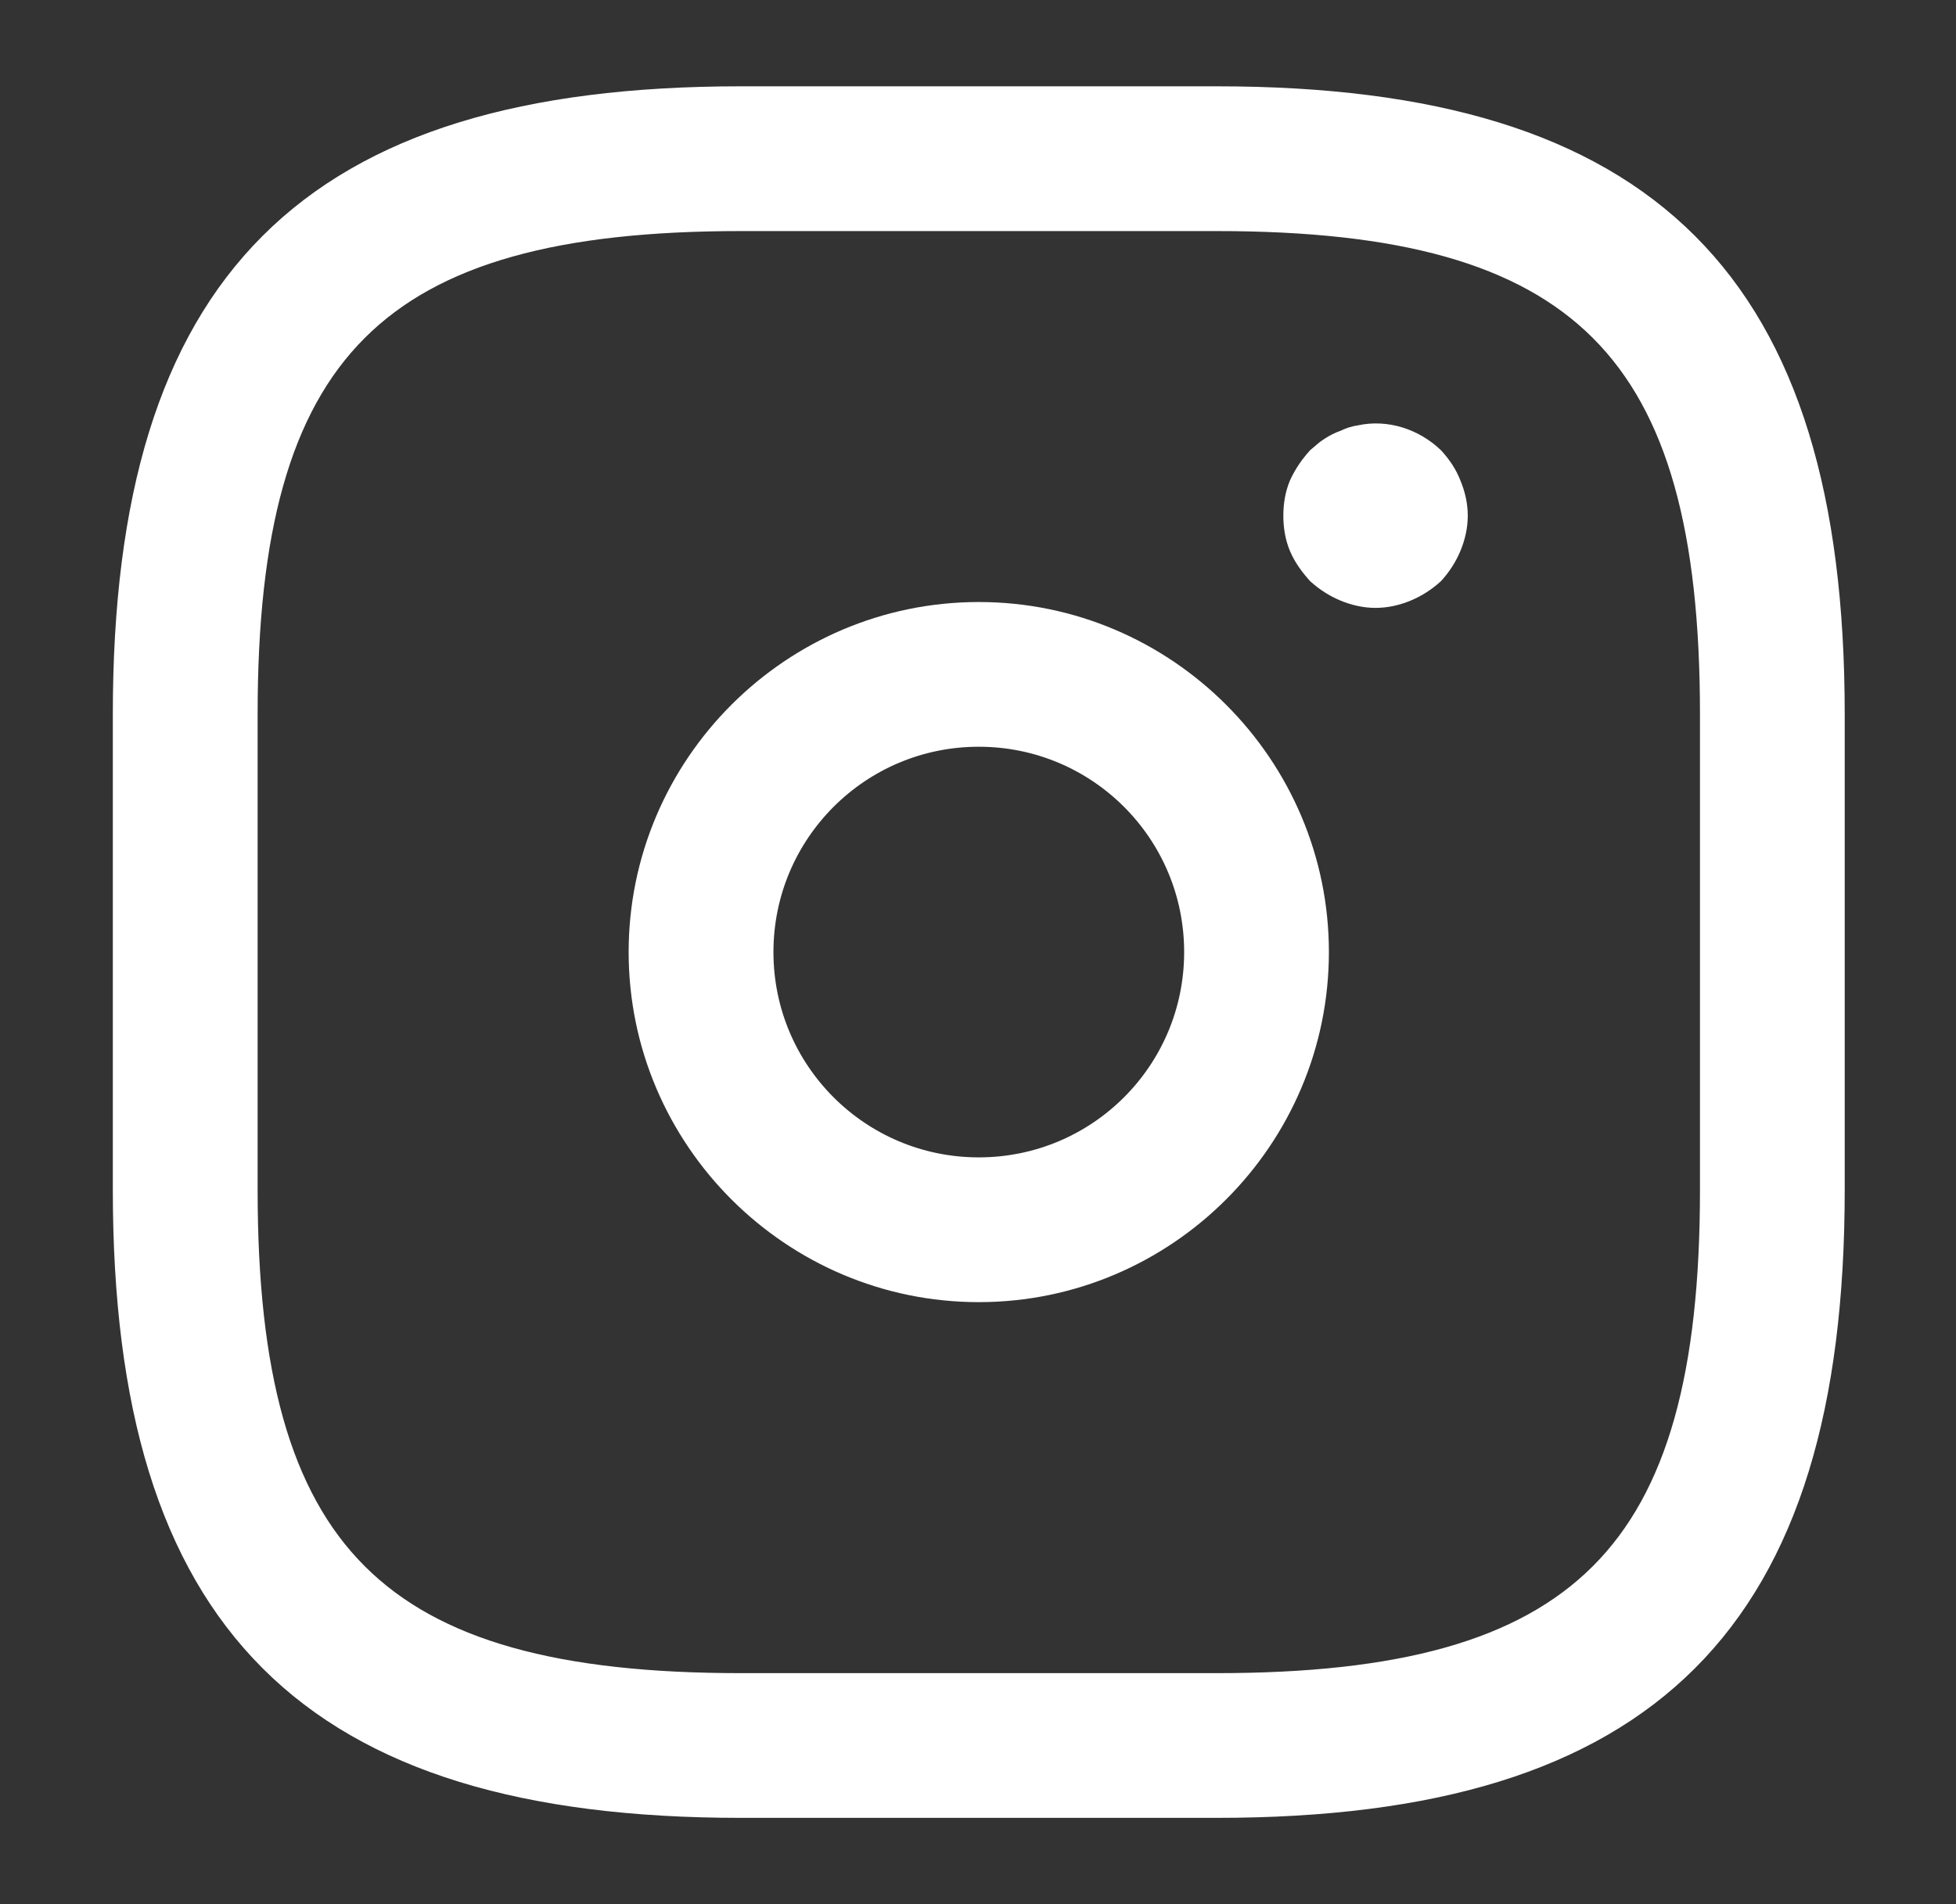 <svg width="38" height="37" viewBox="0 0 38 37" fill="none" xmlns="http://www.w3.org/2000/svg">
<rect x="0" y="0" width="38" height="37" fill="#333333" stroke="none"/>
<path d="M23.64 35.073H14.39C6.019 35.073 2.442 31.496 2.442 23.125V13.875C2.442 5.504 6.019 1.927 14.39 1.927H23.64C32.011 1.927 35.588 5.504 35.588 13.875V23.125C35.588 31.496 32.011 35.073 23.64 35.073ZM14.39 4.24C7.283 4.24 4.755 6.768 4.755 13.875V23.125C4.755 30.232 7.283 32.761 14.39 32.761H23.64C30.747 32.761 33.276 30.232 33.276 23.125V13.875C33.276 6.768 30.747 4.24 23.64 4.24H14.39Z" fill="white" stroke="white" stroke-width="0.5"/>
<path d="M19.015 25.052C15.408 25.052 12.463 22.108 12.463 18.5C12.463 14.893 15.408 11.948 19.015 11.948C22.623 11.948 25.567 14.893 25.567 18.5C25.567 22.108 22.623 25.052 19.015 25.052ZM19.015 14.26C16.672 14.26 14.776 16.157 14.776 18.5C14.776 20.843 16.672 22.739 19.015 22.739C21.359 22.739 23.255 20.843 23.255 18.5C23.255 16.157 21.359 14.26 19.015 14.26Z" fill="white" stroke="white" stroke-width="0.5"/>
<path d="M26.724 11.562C26.523 11.562 26.323 11.516 26.138 11.439C25.953 11.362 25.783 11.254 25.629 11.115C25.491 10.961 25.367 10.792 25.29 10.607C25.213 10.422 25.182 10.221 25.182 10.021C25.182 9.82 25.213 9.62 25.29 9.435C25.383 9.235 25.491 9.08 25.629 8.926C25.706 8.865 25.783 8.787 25.86 8.741C25.953 8.68 26.046 8.633 26.138 8.602C26.23 8.556 26.323 8.525 26.431 8.51C26.924 8.402 27.448 8.572 27.818 8.926C27.957 9.08 28.065 9.235 28.142 9.435C28.219 9.62 28.265 9.82 28.265 10.021C28.265 10.221 28.219 10.422 28.142 10.607C28.065 10.792 27.957 10.961 27.818 11.115C27.664 11.254 27.495 11.362 27.31 11.439C27.125 11.516 26.924 11.562 26.724 11.562Z" fill="white" stroke="white" stroke-width="0.5"/>
</svg>
